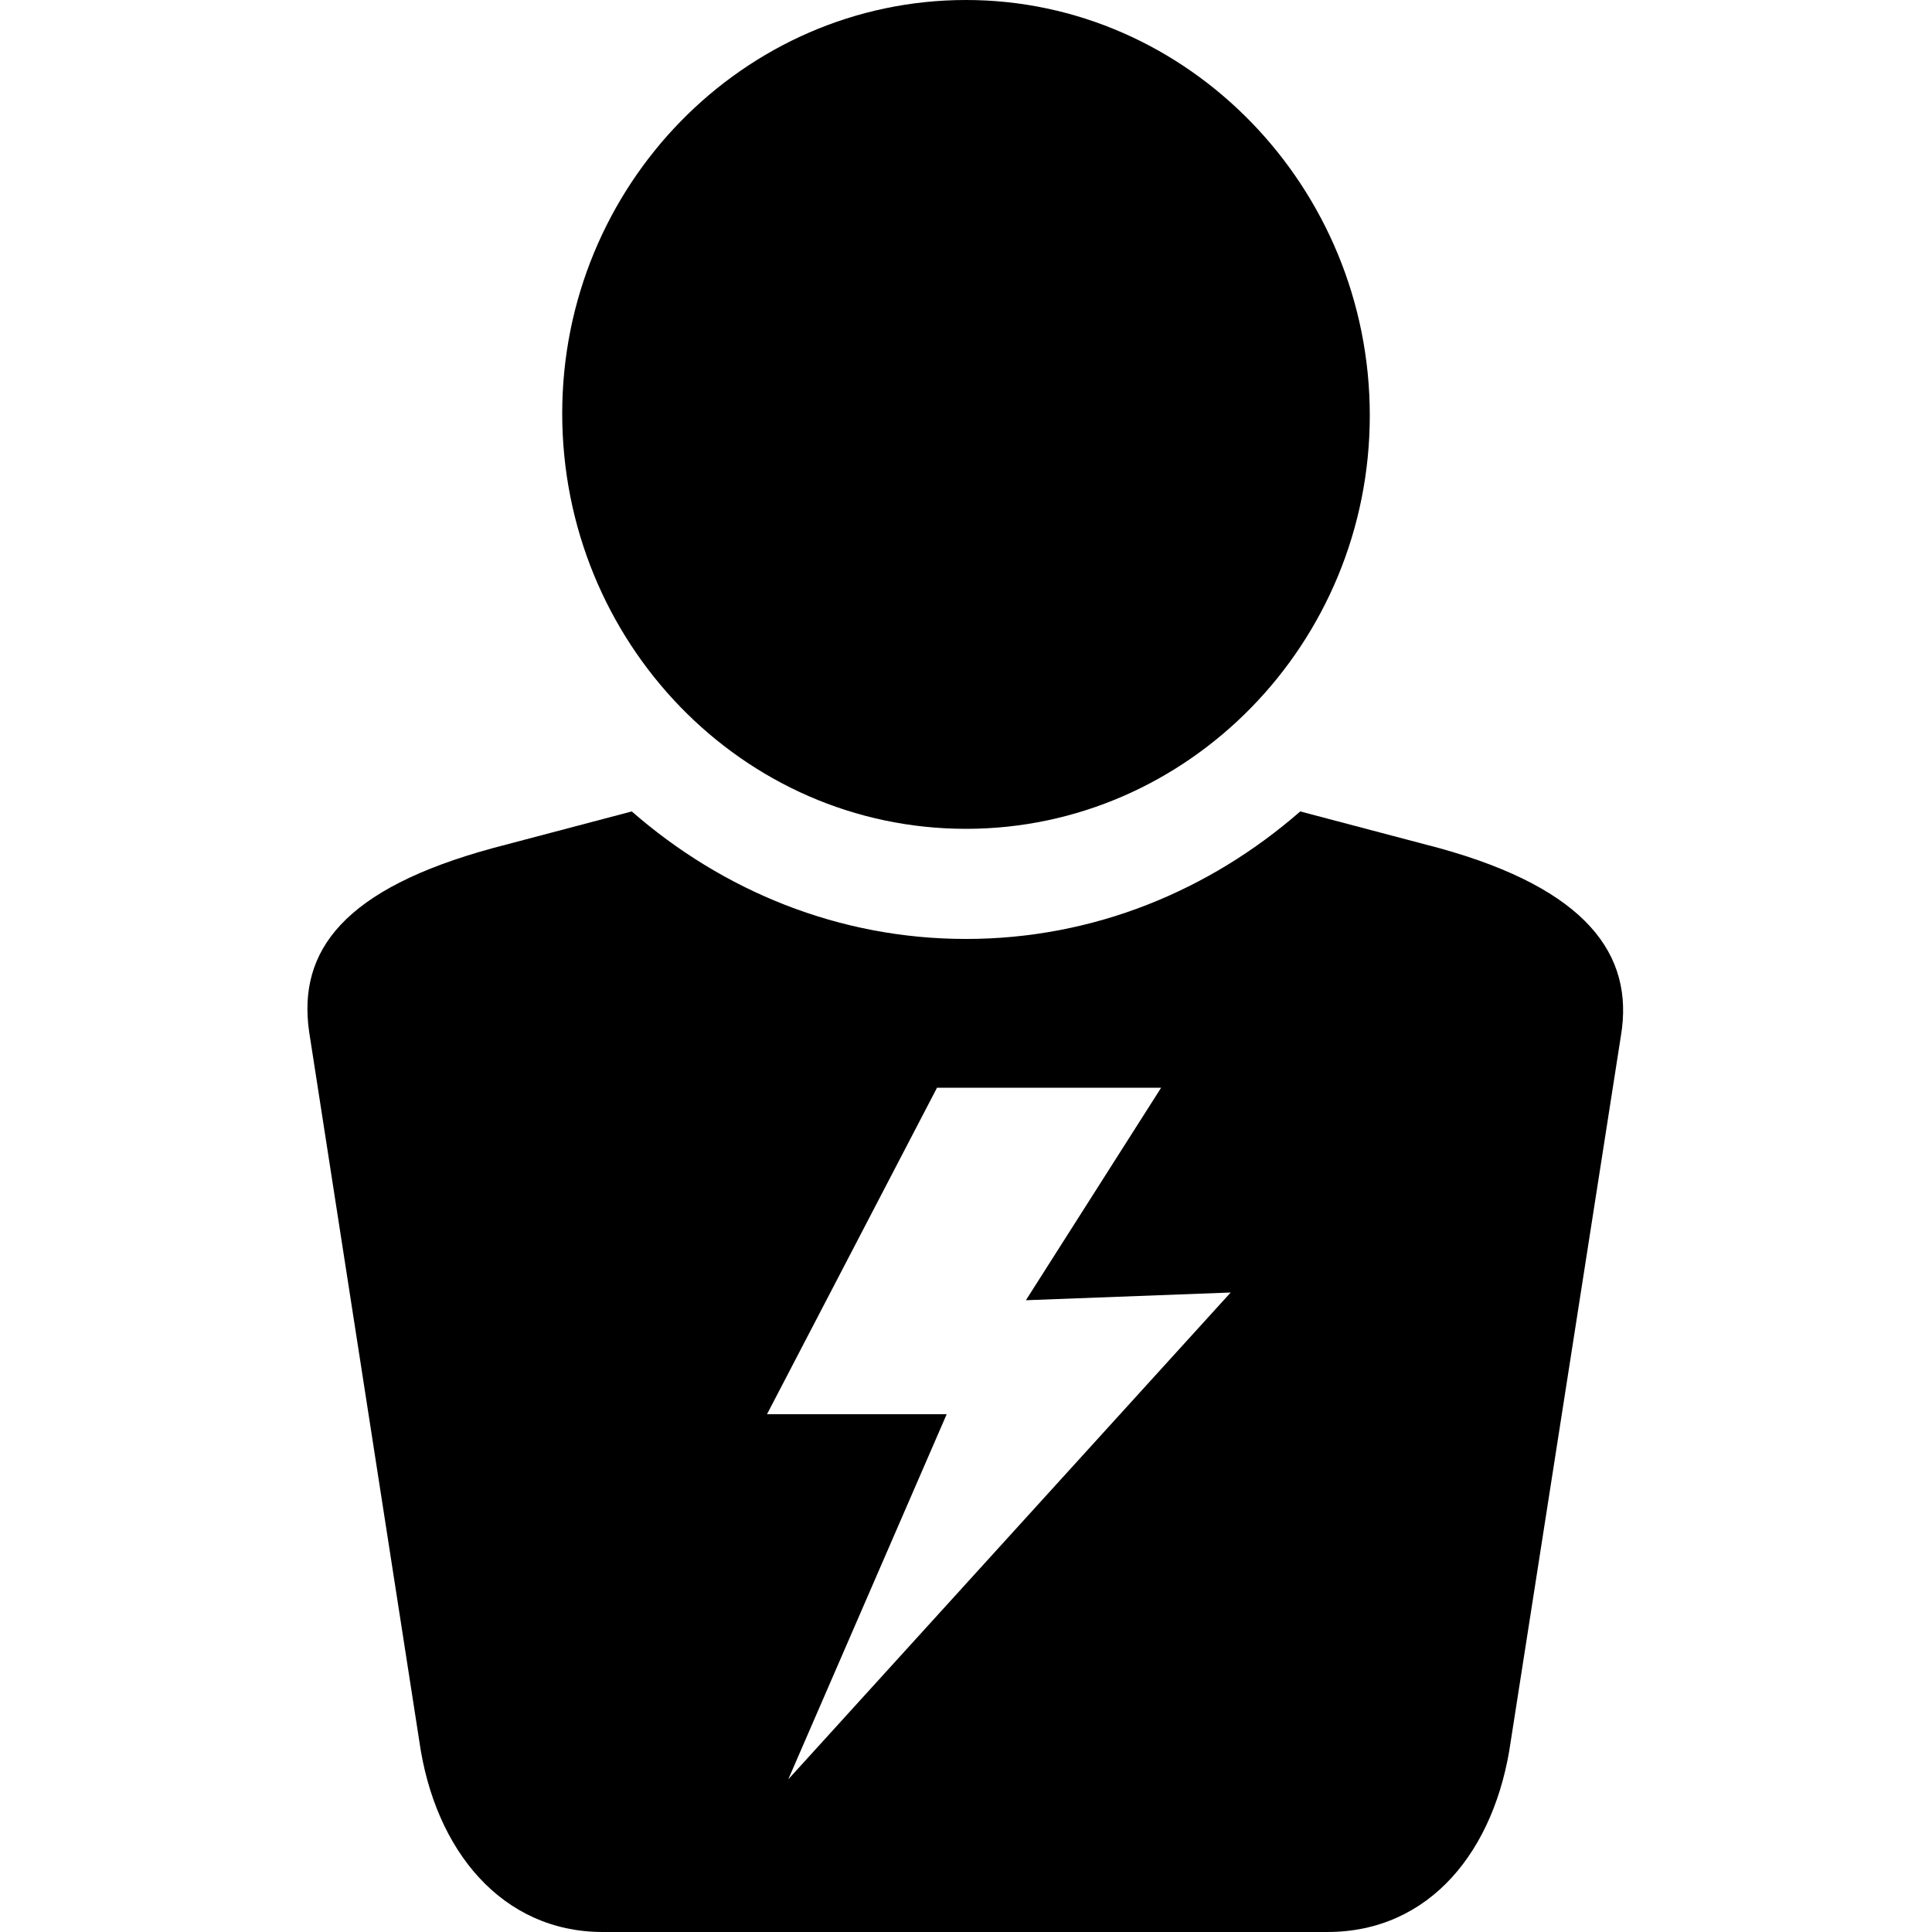 <?xml version="1.0" encoding="utf-8"?>
<!-- Generator: Adobe Illustrator 19.1.0, SVG Export Plug-In . SVG Version: 6.00 Build 0)  -->
<svg version="1.1" id="Layer_1" xmlns="http://www.w3.org/2000/svg" xmlns:xlink="http://www.w3.org/1999/xlink" x="0px" y="0px"
	 viewBox="-269 191 100 100" style="enable-background:new -269 191 100 100;" xml:space="preserve">
<g>
	<path d="M-219,233.9c11.5,0,20.9-9.6,20.9-21.4S-207.5,191-219,191c-11.5,0-20.9,9.6-20.9,21.4S-230.6,233.9-219,233.9"/>
	<path d="M-194.5,234.9l-7.2-1.9c-4.7,4.1-10.7,6.6-17.3,6.6c-6.6,0-12.6-2.5-17.3-6.6l-7.2,1.9c-7.7,2.1-10.1,5.3-9.5,9.5l5.7,36.7
		c0.8,5.7,4.3,9.9,9.5,9.9h18.8h0h18.7c5.3,0,8.7-4.2,9.5-9.9l5.7-36.5C-184.4,240.4-186.9,237-194.5,234.9 M-228.2,283.1l8.2-18.9
		h-9.3l8.8-16.9h11.6l-7,11l10.6-0.4L-228.2,283.1z"/>
</g>
</svg>
